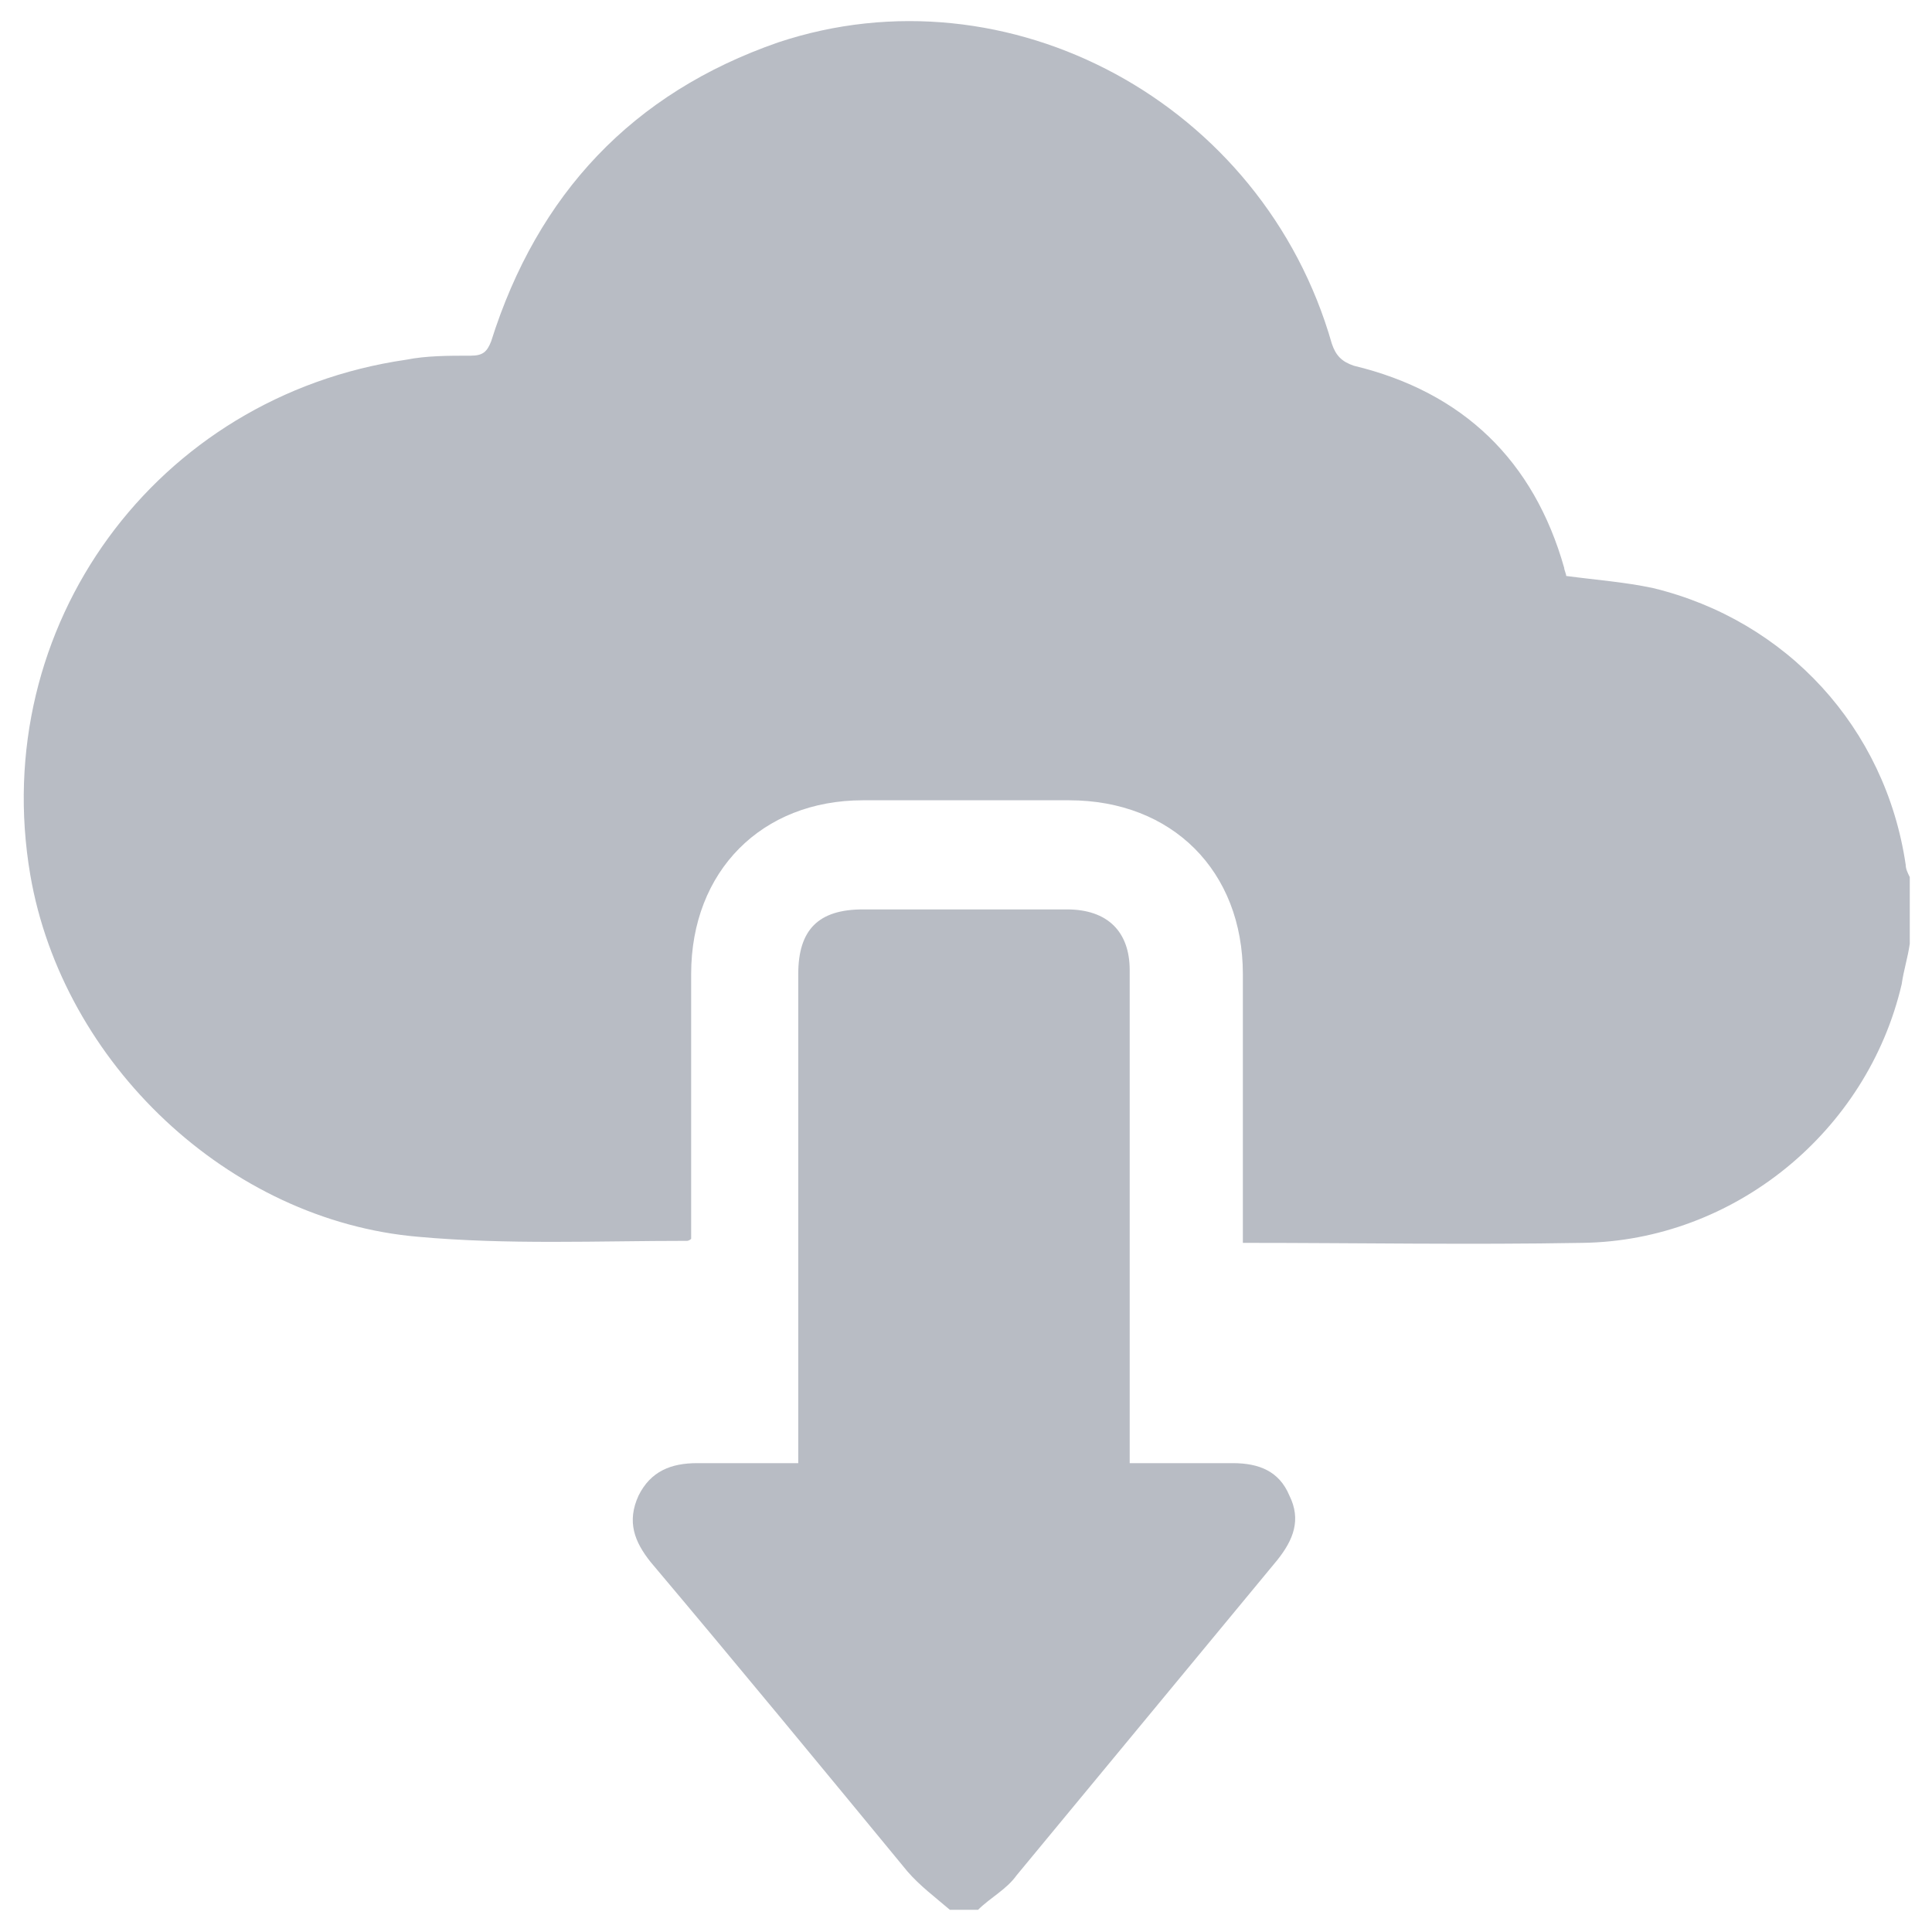 <?xml version="1.0" encoding="utf-8"?>
<!-- Generator: Adobe Illustrator 25.3.1, SVG Export Plug-In . SVG Version: 6.00 Build 0)  -->
<svg version="1.1" id="Capa_1" xmlns="http://www.w3.org/2000/svg" xmlns:xlink="http://www.w3.org/1999/xlink" x="0px" y="0px"
	 viewBox="0 0 95.6 95.6" style="enable-background:new 0 0 95.6 95.6;" xml:space="preserve">
<style type="text/css">
	.st0{fill:#B8BCC4;}
</style>
<g>
	<path class="st0" d="M94.5,46.7c-0.1,0.7-0.3,1.3-0.4,2c-1.7,7.3-8.3,12.7-15.8,12.8c-5.6,0.1-11.1,0-16.8,0c0-0.3,0-0.7,0-1
		c0-4.1,0-8.2,0-12.3c0-5.1-3.5-8.6-8.6-8.6c-3.4,0-6.8,0-10.2,0c-5,0-8.5,3.5-8.5,8.6c0,4.1,0,8.2,0,12.2c0,0.3,0,0.7,0,0.9
		c-0.1,0.1-0.2,0.1-0.2,0.1c-4.4,0-8.9,0.2-13.3-0.2c-9.4-0.8-17.6-8.6-19.2-17.9c-2.1-12.3,6.2-23.7,18.6-25.5
		c1-0.2,2.1-0.2,3.2-0.2c0.6,0,0.8-0.2,1-0.7c2.3-7.3,7-12.3,14.2-14.8C49.9-1.7,62.5,5.1,65.9,17c0.2,0.6,0.5,0.9,1.1,1.1
		c5.4,1.3,8.9,4.7,10.4,10c0,0.1,0.1,0.3,0.1,0.4c1.5,0.2,2.9,0.3,4.3,0.6c6.6,1.6,11.5,6.9,12.5,13.7c0,0.2,0.1,0.4,0.2,0.6
		C94.5,44.5,94.5,45.6,94.5,46.7z"/>
	<path class="st0" d="M47,94.5c-0.7-0.6-1.5-1.2-2.1-1.9c-4.2-5.1-8.4-10.2-12.7-15.3c-0.8-1-1.2-2-0.6-3.3c0.6-1.2,1.6-1.6,2.9-1.6
		c1.6,0,3.3,0,5,0c0-0.4,0-0.8,0-1.2c0-7.7,0-15.3,0-23c0-2.2,1-3.2,3.2-3.2c3.4,0,6.8,0,10.1,0c2,0,3.1,1.1,3.1,3
		c0,7.7,0,15.5,0,23.2c0,0.4,0,0.7,0,1.2c1.8,0,3.4,0,5.1,0c1.3,0,2.3,0.4,2.8,1.6c0.6,1.2,0.2,2.2-0.6,3.2
		c-4.3,5.2-8.6,10.4-12.9,15.6c-0.5,0.7-1.3,1.1-1.9,1.7C48,94.5,47.5,94.5,47,94.5z"/>
</g>
</svg>
